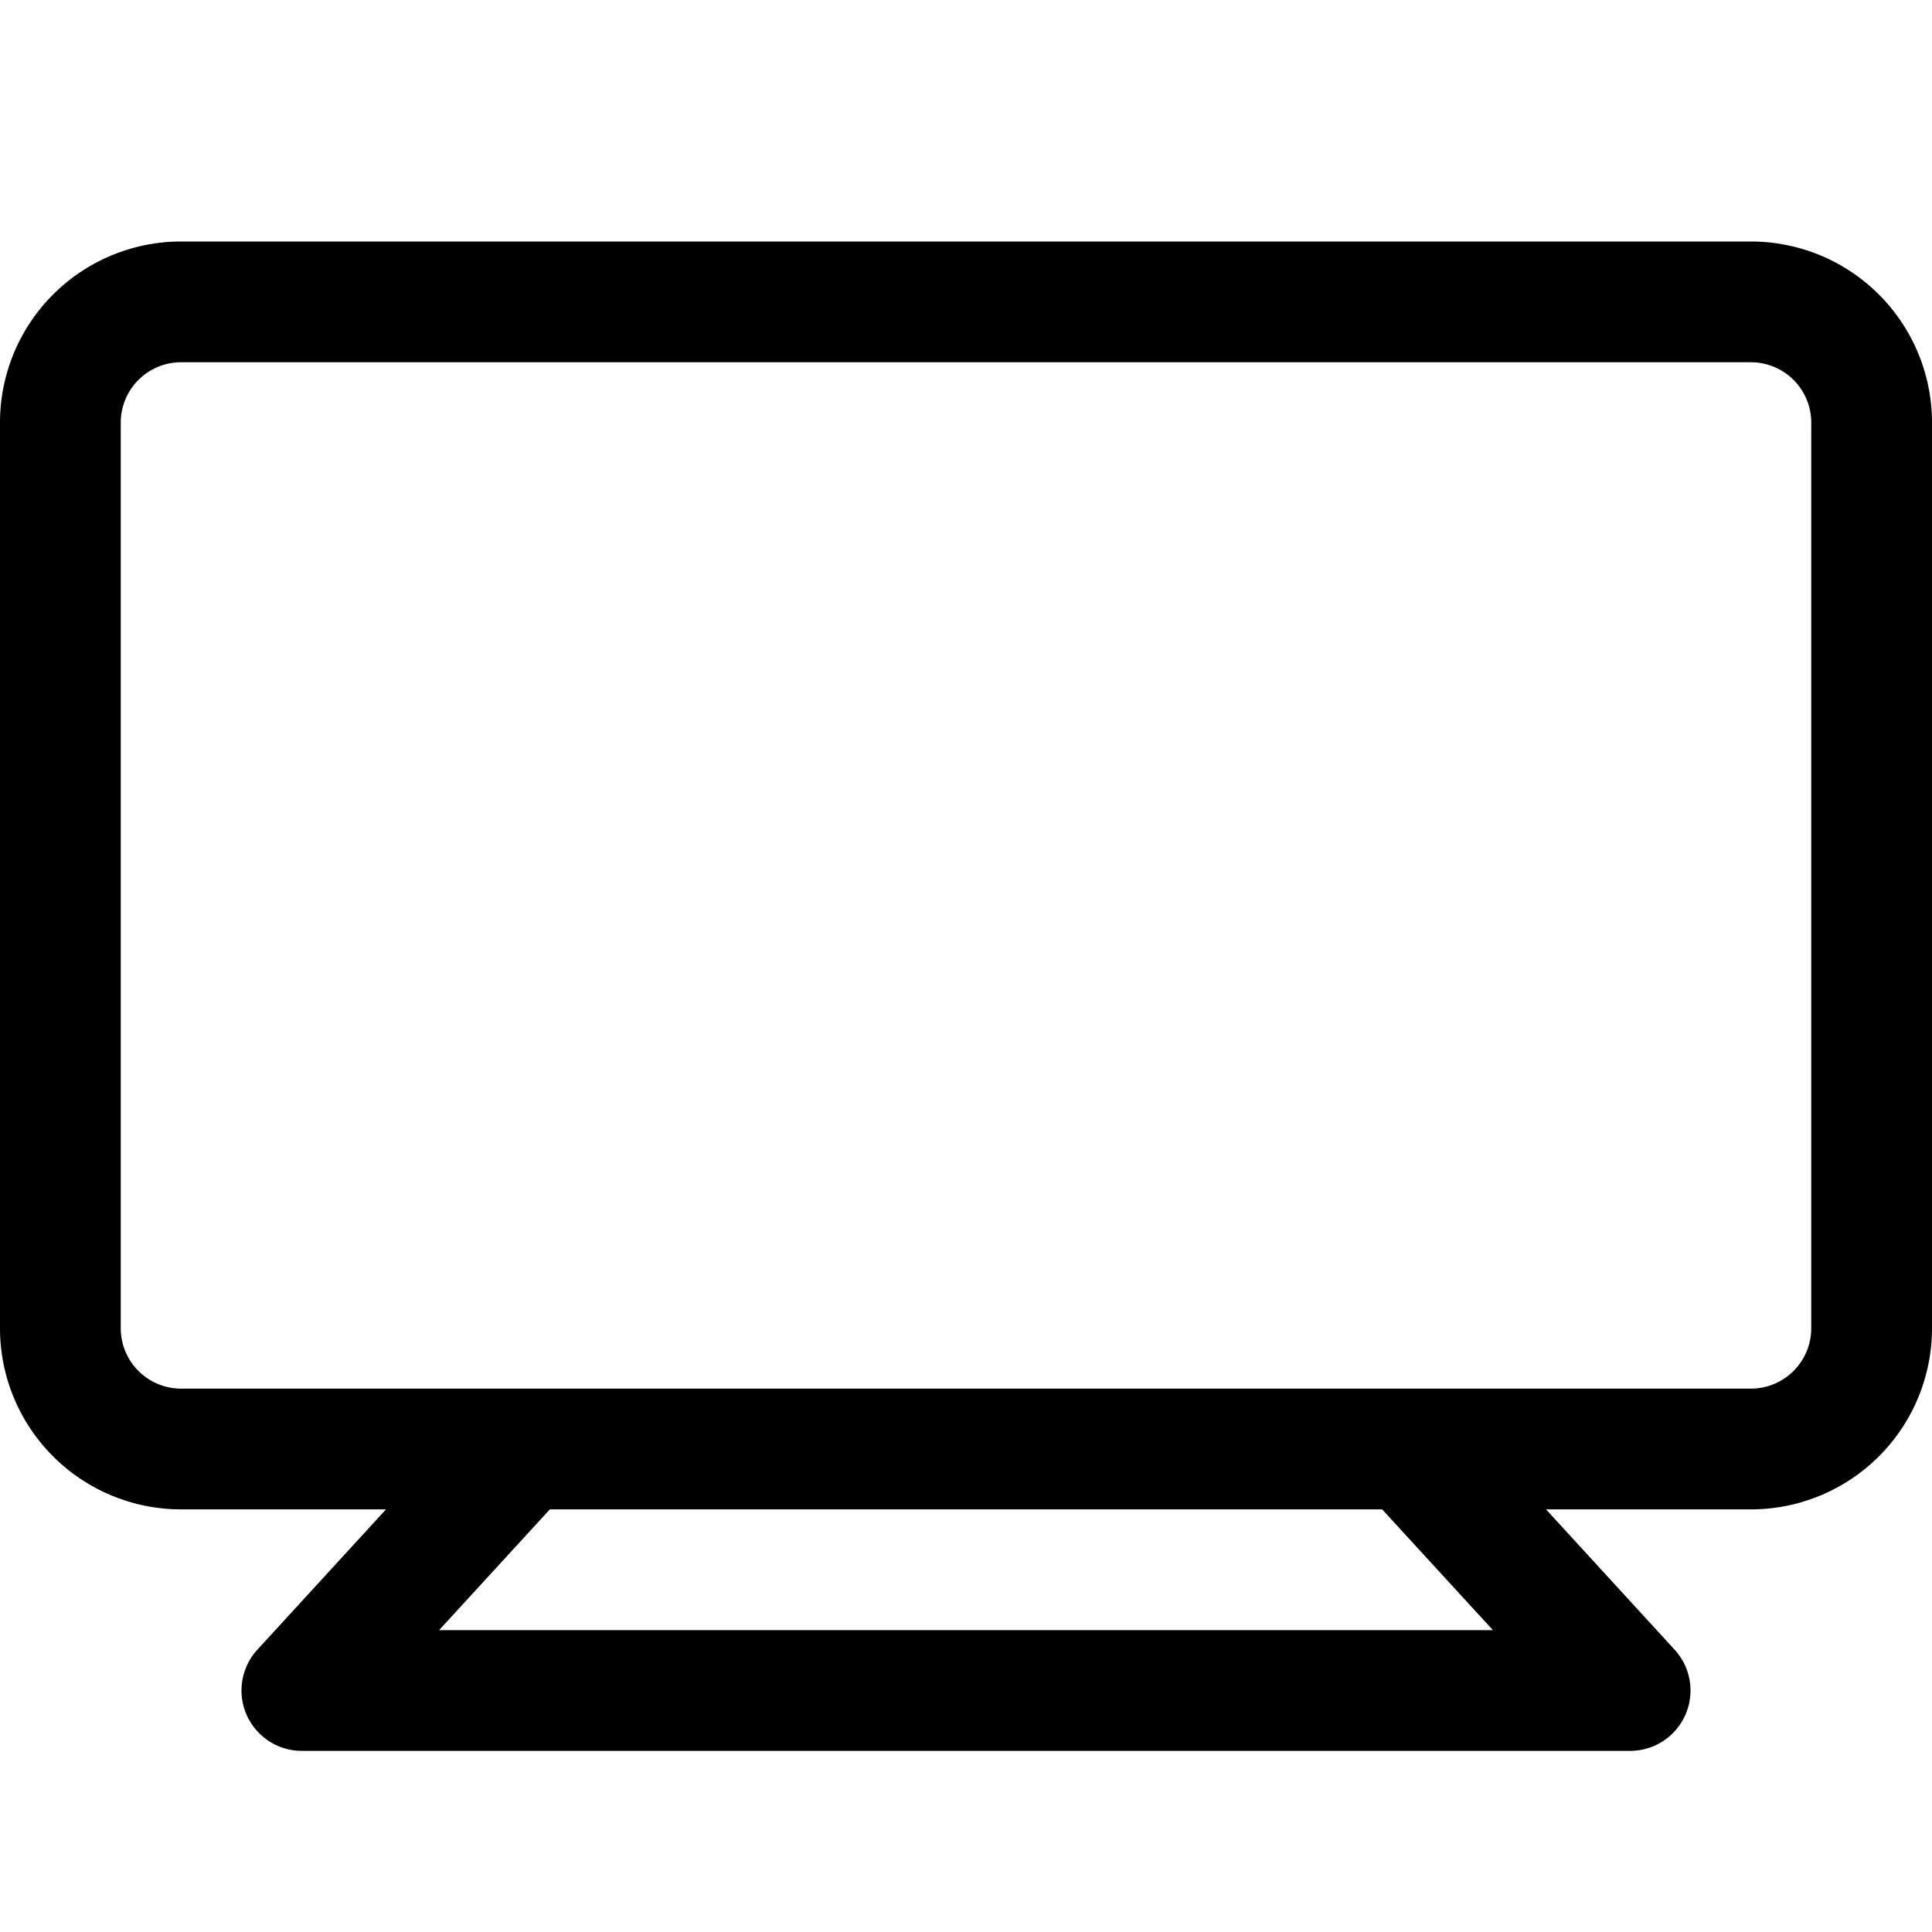 <svg xmlns="http://www.w3.org/2000/svg" width="16" height="16" viewBox="0 0 32 32" icon="tv"><path fill-rule="evenodd" d="M32 7a3 3 0 0 0-3-3H3a3 3 0 0 0-3 3v15a3 3 0 0 0 3 3h3.393l-2.13 2.324A1 1 0 0 0 5 29h22a1 1 0 0 0 .737-1.676L25.607 25H29a3 3 0 0 0 3-3V7Zm-9.107 18H9.107l-1.834 2h17.454l-1.834-2ZM29 6a1 1 0 0 1 1 1v15a1 1 0 0 1-1 1H3a1 1 0 0 1-1-1V7a1 1 0 0 1 1-1h26Z" clip-rule="evenodd"/></svg>